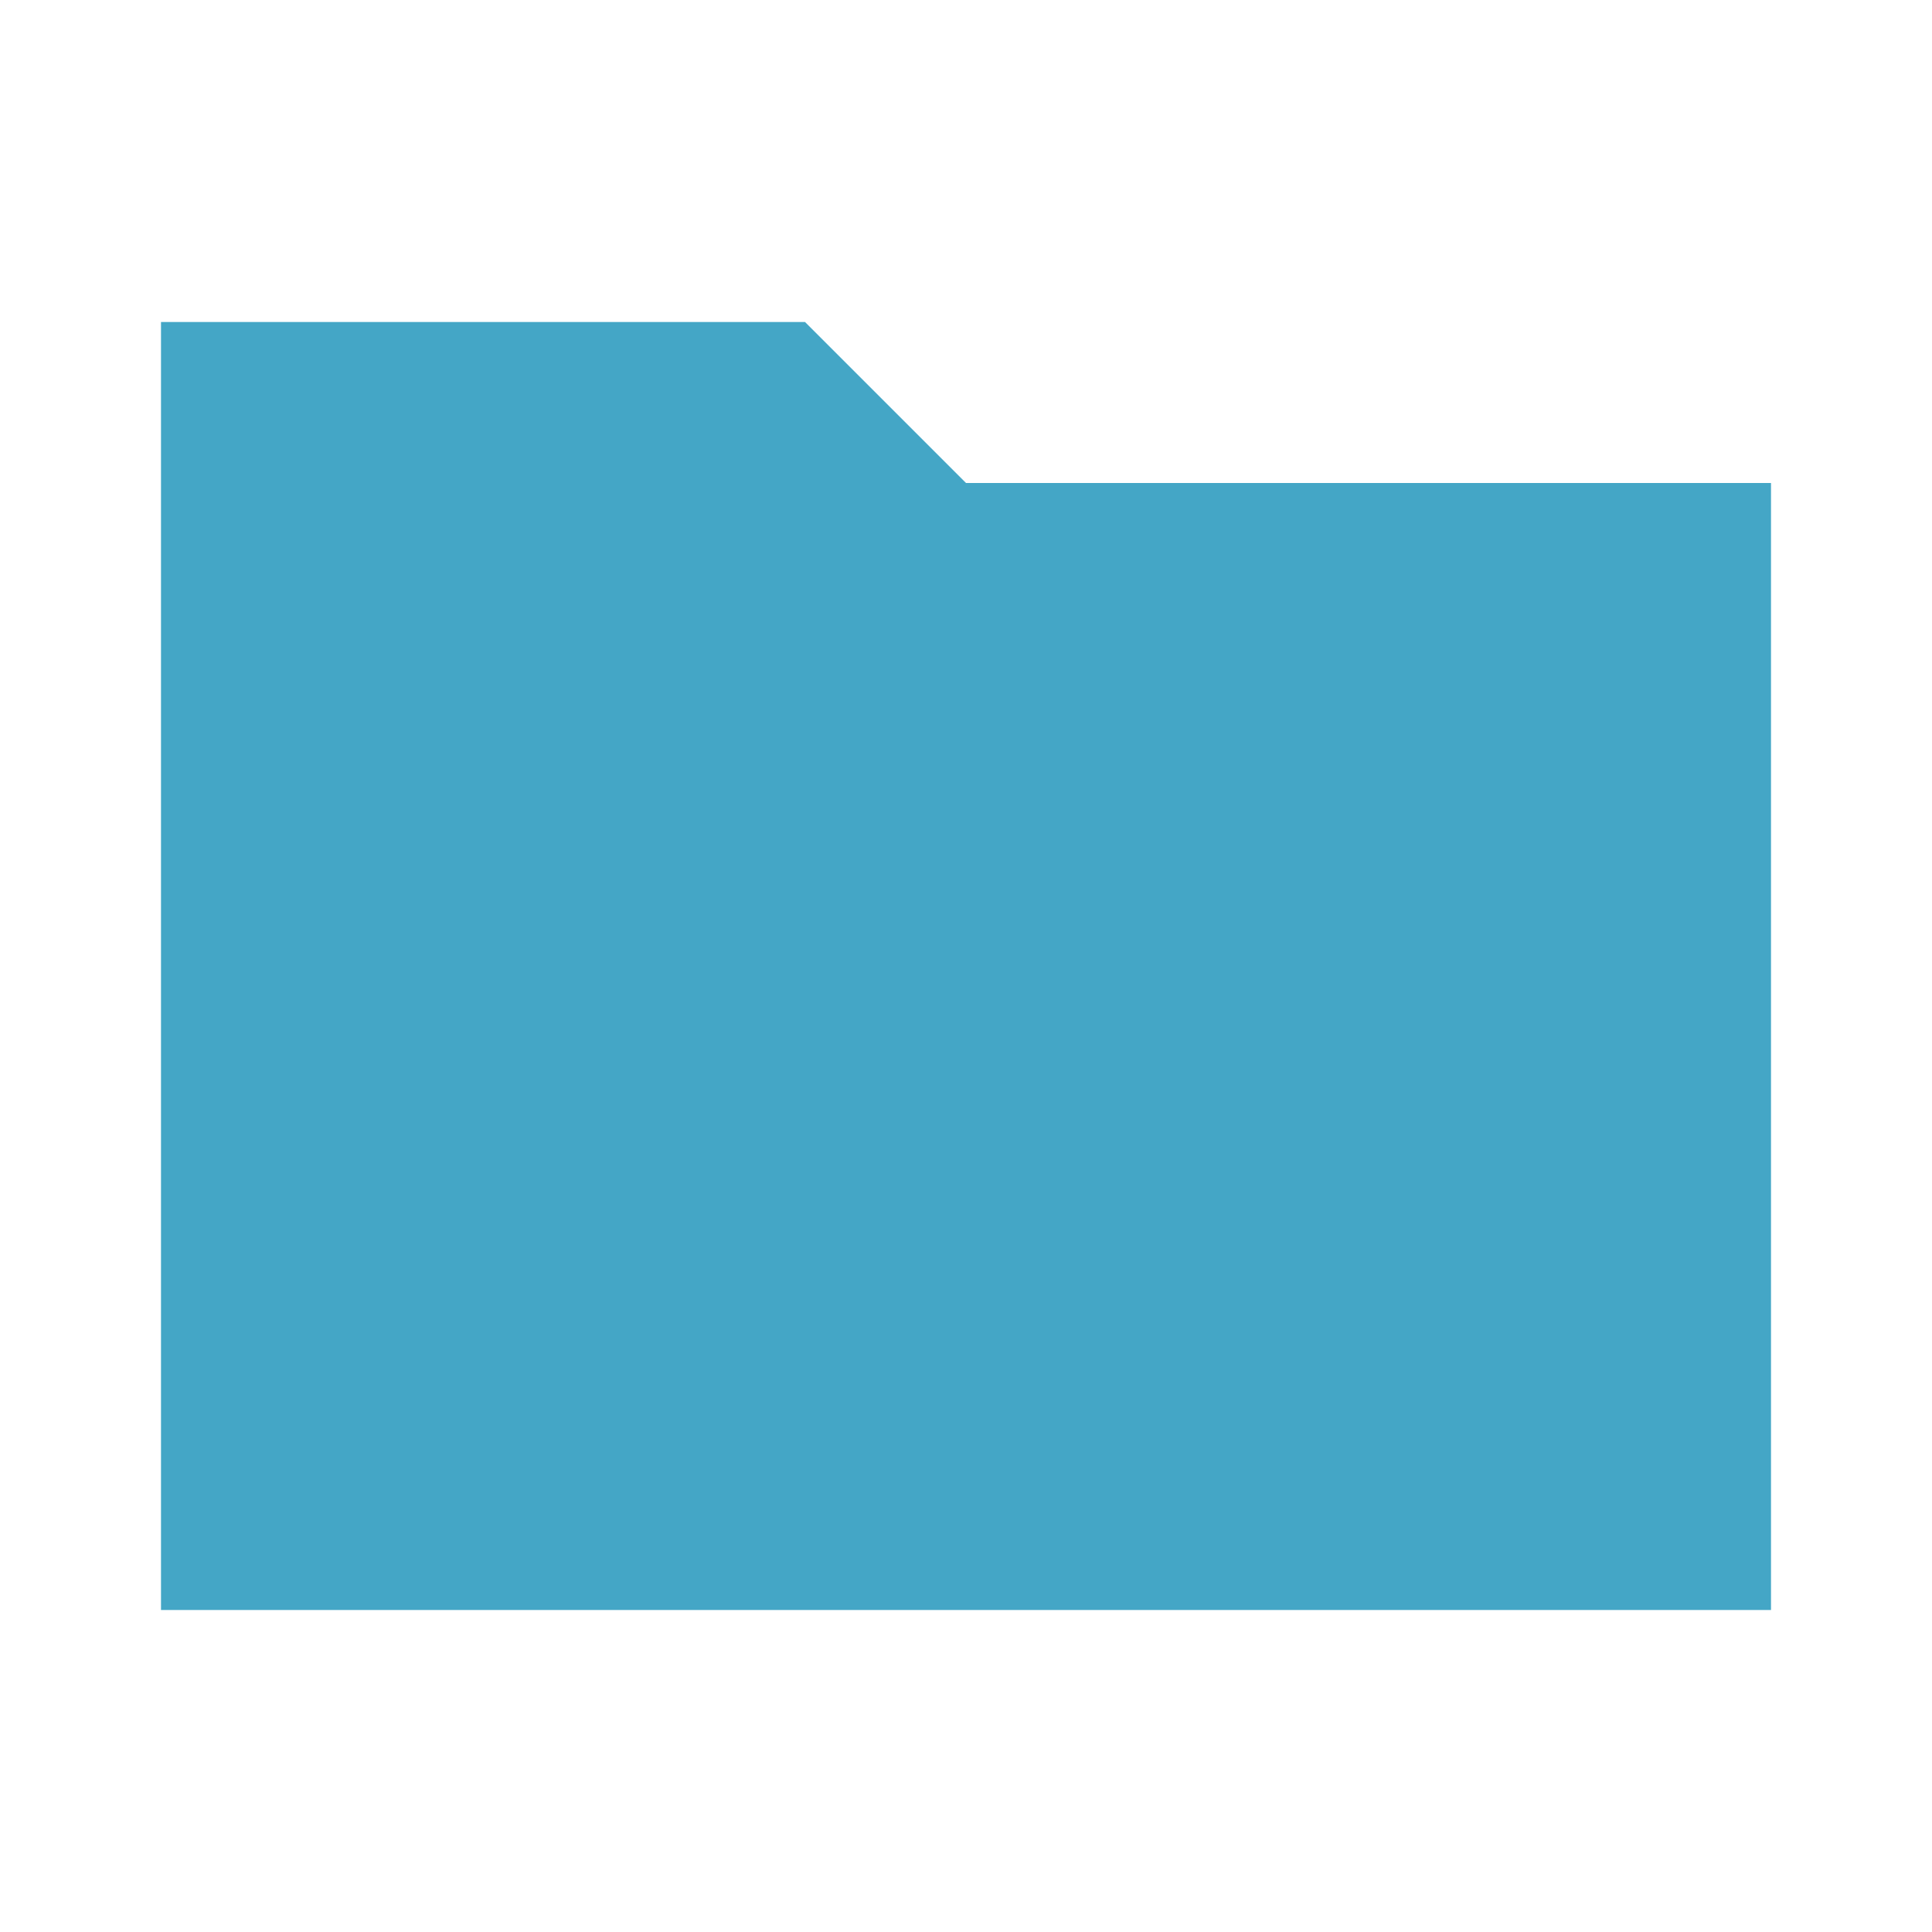 <?xml version="1.0" encoding="UTF-8" standalone="no"?>
<svg
   xmlns:dc="http://purl.org/dc/elements/1.1/"
   xmlns:cc="http://creativecommons.org/ns#"
   xmlns:rdf="http://www.w3.org/1999/02/22-rdf-syntax-ns#"
   xmlns:svg="http://www.w3.org/2000/svg"
   xmlns="http://www.w3.org/2000/svg"
   xmlns:sodipodi="http://sodipodi.sourceforge.net/DTD/sodipodi-0.dtd"
   xmlns:inkscape="http://www.inkscape.org/namespaces/inkscape"
   width="24"
   height="24"
   viewBox="0 0 24 24"
   version="1.1"
   id="svg976"
   sodipodi:docname="folderblue.svg"
   inkscape:version="0.92.4 5da689c313, 2019-01-14">
  <defs
     id="defs980" />
  <sodipodi:namedview
     pagecolor="#ffffff"
     bordercolor="#666666"
     borderopacity="1"
     objecttolerance="10"
     gridtolerance="10"
     guidetolerance="10"
     inkscape:pageopacity="0"
     inkscape:pageshadow="2"
     inkscape:window-width="1916"
     inkscape:window-height="1037"
     id="namedview978"
     showgrid="false"
     inkscape:zoom="9.8333333"
     inkscape:cx="-5.1864407"
     inkscape:cy="12"
     inkscape:window-x="0"
     inkscape:window-y="41"
     inkscape:window-maximized="0"
     inkscape:current-layer="svg976" />
  <path
     fill="none"
     d="M0 0h24v24H0V0z"
     id="path972" />
  <path
     d="M10 4H2v16h20V6H12l-2-2z"
     id="path974"
     style="fill:#44a6c6;fill-opacity:1" />
</svg>
